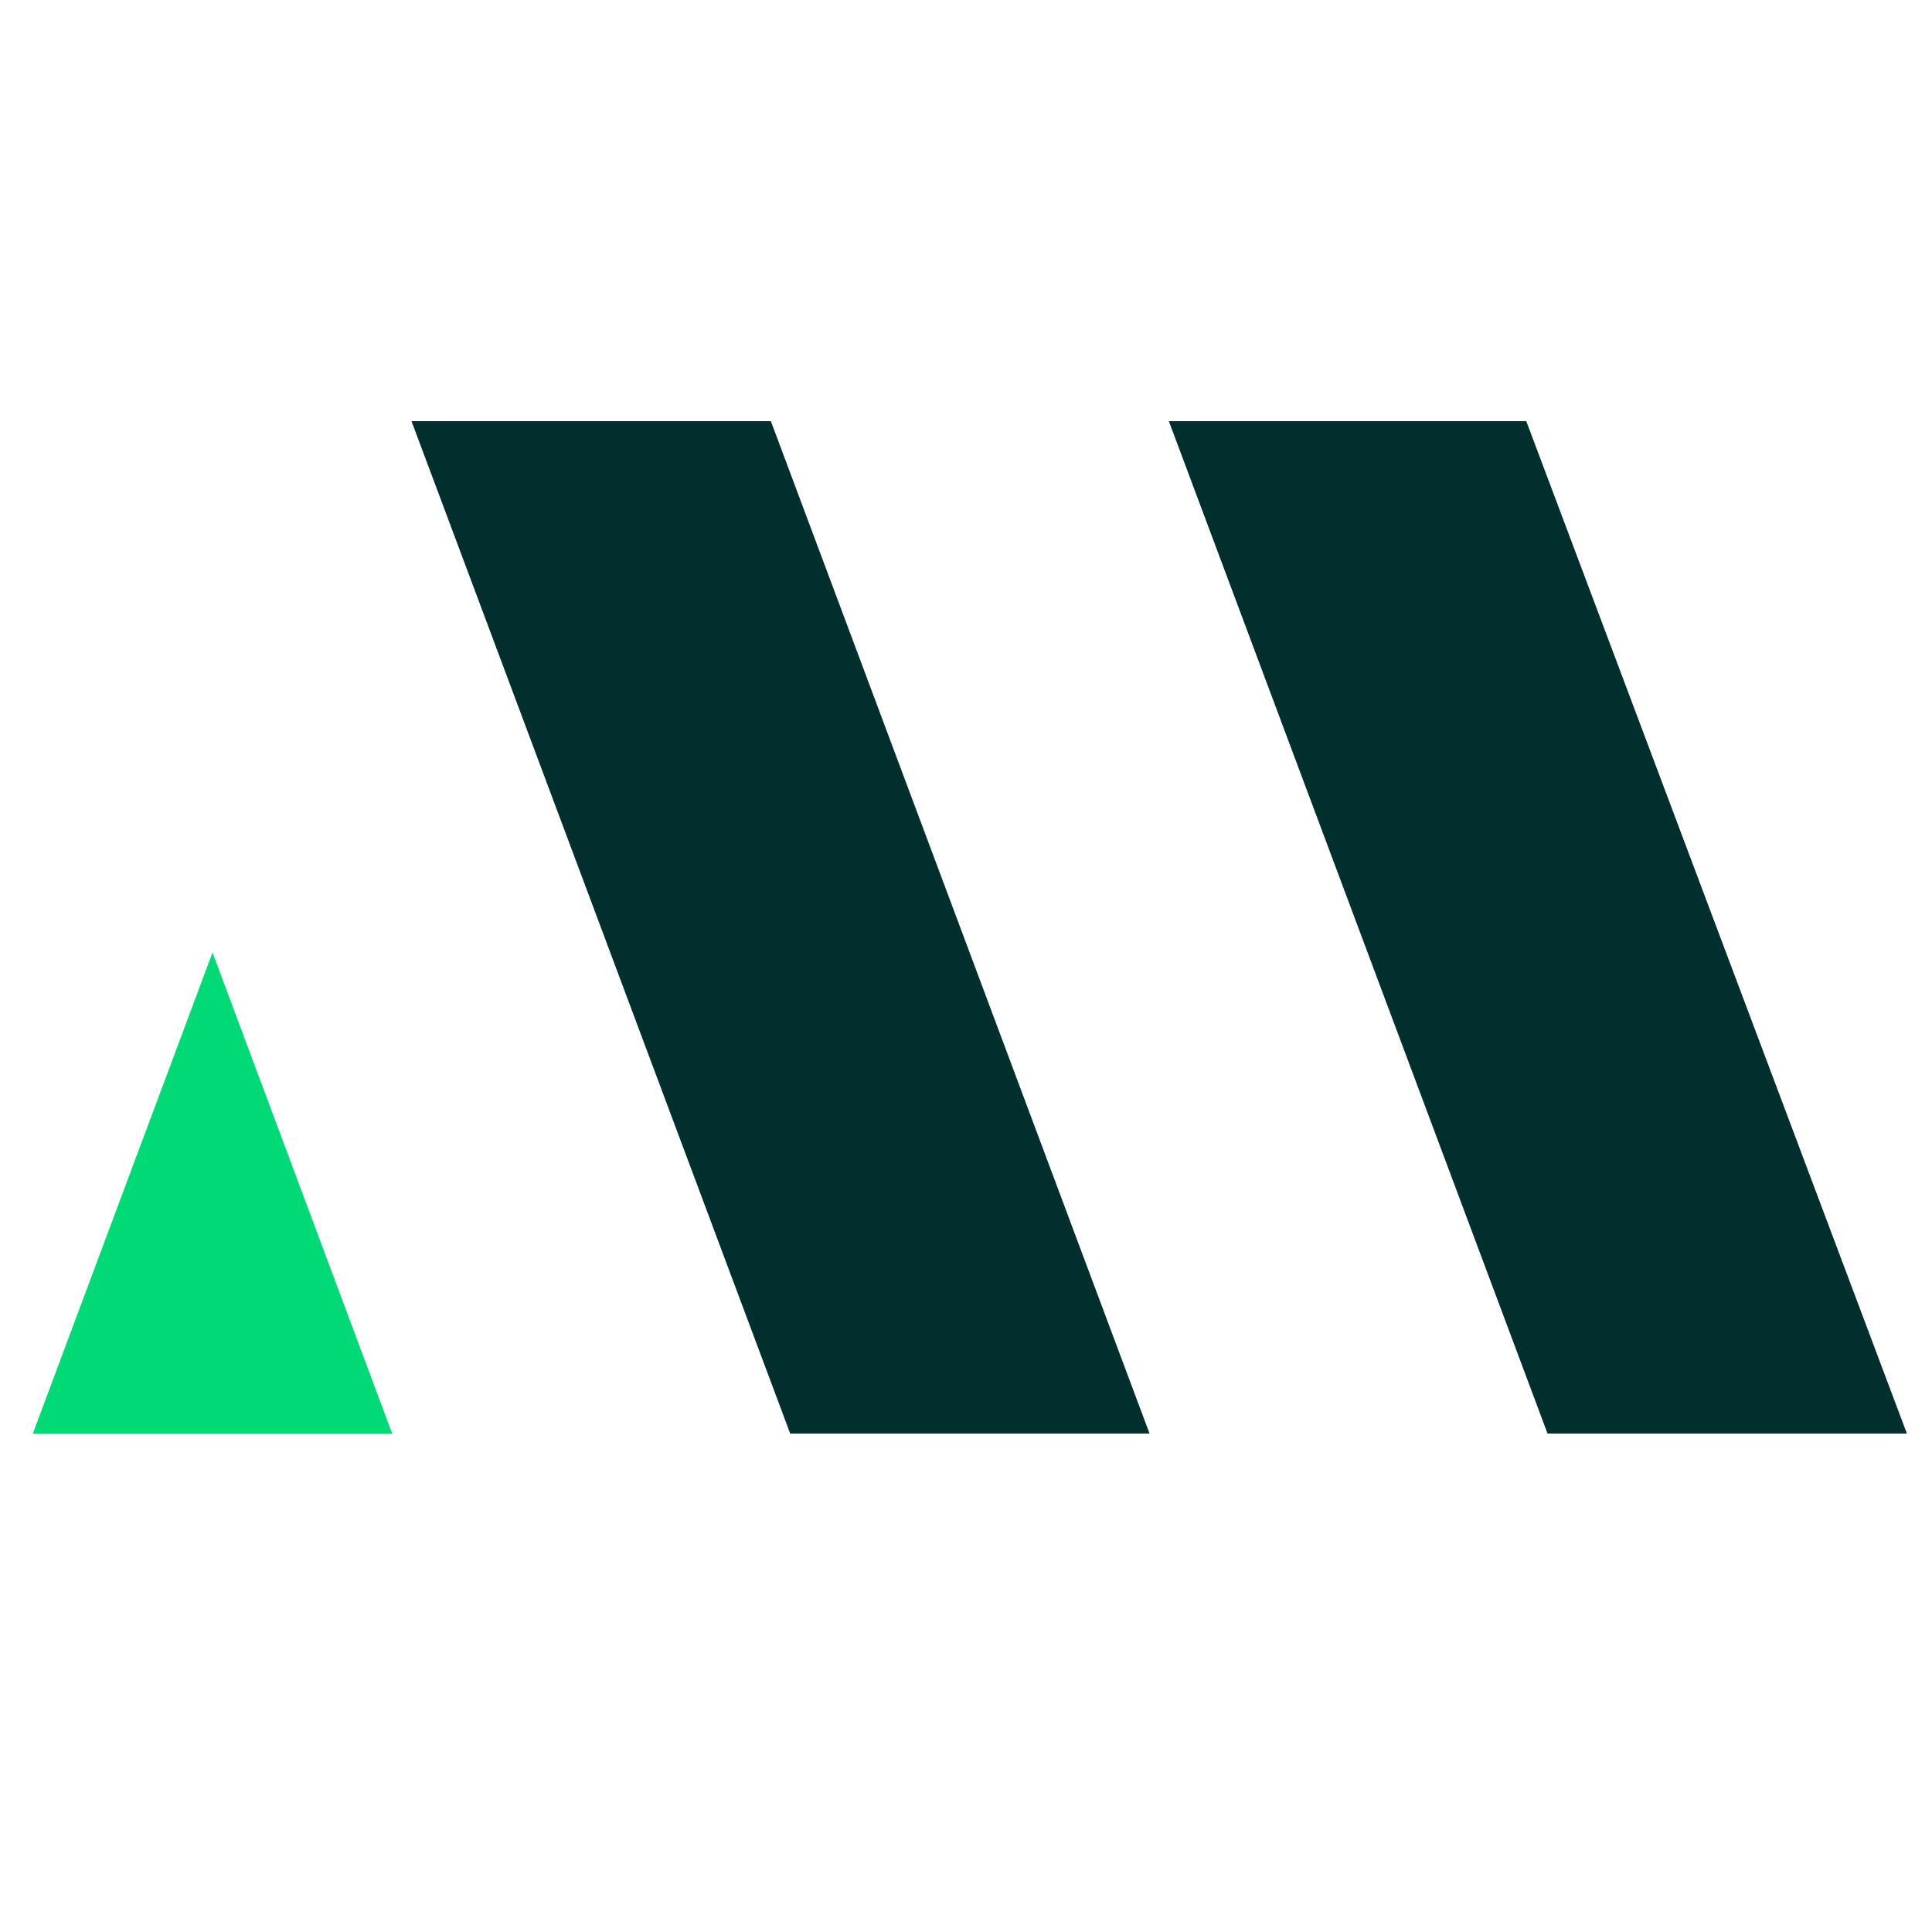 <?xml version="1.0" encoding="utf-8"?>
<!-- Generator: Adobe Illustrator 25.2.3, SVG Export Plug-In . SVG Version: 6.00 Build 0)  -->
<svg version="1.1" id="Calque_1" xmlns="http://www.w3.org/2000/svg" xmlns:xlink="http://www.w3.org/1999/xlink" x="0px" y="0px"
	 viewBox="0 0 100 100" style="enable-background:new 0 0 100 100;" xml:space="preserve">
<style type="text/css">
	.st0{fill:#012F2D;}
	.st1{fill:#00D975;}
</style>
<polygon class="st0" points="79,21.8 60.5,21.8 80.1,74.2 98.7,74.2 "/>
<polygon class="st0" points="39.9,21.8 21.3,21.8 40.9,74.2 59.5,74.2 "/>
<polygon class="st1" points="1.7,74.2 20.3,74.2 11,49.3 "/>
</svg>
